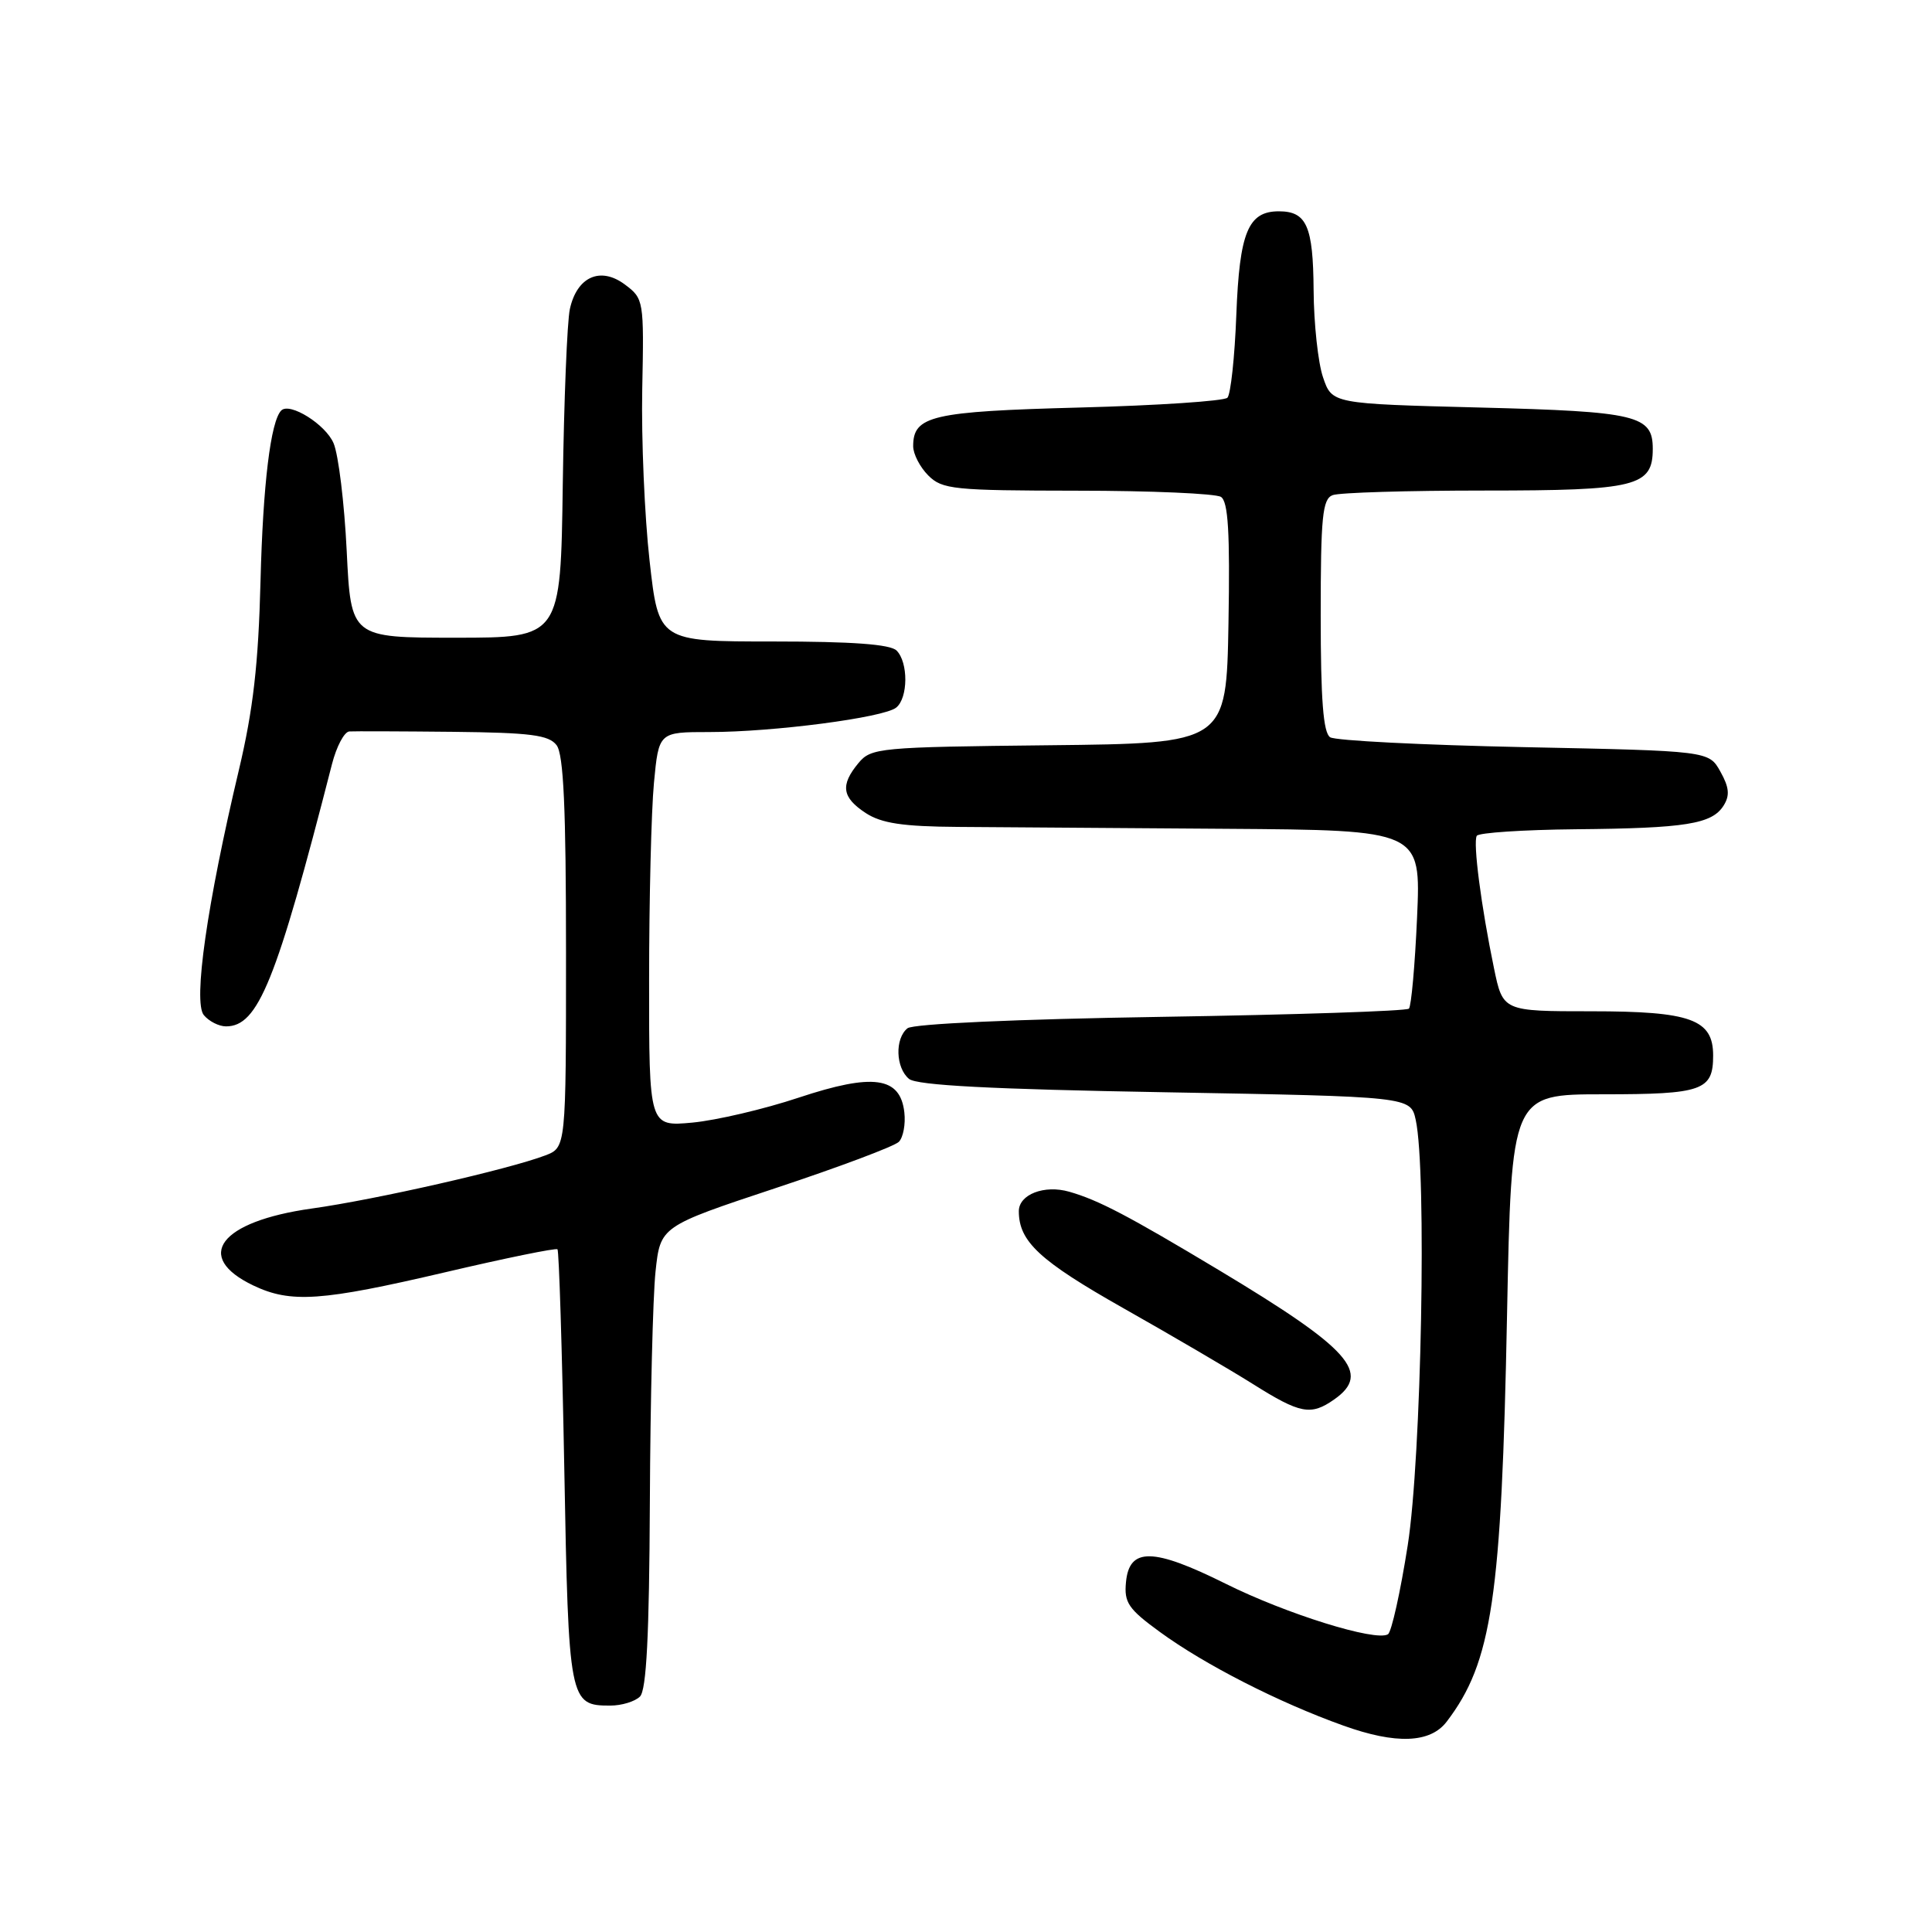 <?xml version="1.0" encoding="UTF-8" standalone="no"?>
<!DOCTYPE svg PUBLIC "-//W3C//DTD SVG 1.1//EN" "http://www.w3.org/Graphics/SVG/1.1/DTD/svg11.dtd" >
<svg xmlns="http://www.w3.org/2000/svg" xmlns:xlink="http://www.w3.org/1999/xlink" version="1.1" viewBox="0 0 256 256">
 <g >
 <path fill="currentColor"
d=" M 191.70 228.12 C 197.70 220.24 198.96 211.78 199.69 174.25 C 200.27 145.00 200.27 145.00 212.43 145.00 C 225.60 145.00 227.00 144.50 227.00 139.86 C 227.00 135.07 224.05 134.00 210.85 134.00 C 199.14 134.00 199.14 134.00 197.96 128.29 C 196.27 120.15 195.16 111.63 195.68 110.75 C 195.92 110.34 201.83 109.95 208.81 109.88 C 223.40 109.75 226.85 109.19 228.39 106.74 C 229.23 105.40 229.13 104.33 227.96 102.24 C 226.43 99.50 226.43 99.50 201.96 99.00 C 188.51 98.72 176.94 98.14 176.25 97.69 C 175.34 97.10 175.00 92.72 175.00 81.55 C 175.00 68.49 175.23 66.12 176.58 65.61 C 177.45 65.27 186.53 65.00 196.75 65.00 C 216.85 65.00 219.00 64.46 219.00 59.47 C 219.00 55.03 216.93 54.53 196.10 54.00 C 176.50 53.50 176.50 53.50 175.31 50.00 C 174.65 48.08 174.09 42.88 174.06 38.45 C 174.00 29.95 173.14 28.00 169.45 28.00 C 165.38 28.00 164.24 30.78 163.82 41.70 C 163.61 47.31 163.07 52.26 162.64 52.70 C 162.20 53.14 153.40 53.73 143.07 54.00 C 123.46 54.52 121.00 55.09 121.00 59.12 C 121.00 60.16 121.90 61.90 123.00 63.00 C 124.85 64.85 126.34 65.00 142.75 65.02 C 152.51 65.02 161.07 65.40 161.78 65.84 C 162.74 66.45 162.99 70.51 162.78 82.58 C 162.50 98.50 162.50 98.50 139.00 98.75 C 116.46 98.99 115.43 99.09 113.75 101.11 C 111.32 104.04 111.56 105.66 114.71 107.73 C 116.80 109.09 119.60 109.52 126.96 109.57 C 132.21 109.61 148.15 109.72 162.39 109.82 C 188.28 110.00 188.28 110.00 187.77 121.54 C 187.49 127.88 187.00 133.33 186.69 133.65 C 186.37 133.97 171.57 134.46 153.80 134.74 C 134.72 135.04 120.99 135.66 120.25 136.25 C 118.56 137.60 118.67 141.48 120.45 142.96 C 121.48 143.81 131.31 144.33 154.40 144.73 C 186.91 145.31 186.91 145.31 187.59 148.39 C 189.07 155.13 188.35 193.21 186.53 204.77 C 185.56 210.96 184.38 216.27 183.91 216.55 C 182.30 217.55 170.45 213.86 162.40 209.85 C 152.79 205.07 149.64 205.02 149.20 209.63 C 148.93 212.35 149.51 213.20 153.70 216.25 C 159.65 220.59 169.44 225.59 178.00 228.65 C 184.98 231.16 189.53 230.98 191.70 228.12 Z  M 84.80 224.80 C 85.66 223.94 86.03 216.68 86.11 199.05 C 86.17 185.55 86.51 171.80 86.86 168.50 C 87.50 162.50 87.50 162.50 102.77 157.43 C 111.16 154.65 118.51 151.89 119.10 151.30 C 119.68 150.72 120.01 148.96 119.83 147.39 C 119.29 142.67 115.70 142.17 105.84 145.44 C 101.25 146.97 94.91 148.45 91.75 148.75 C 86.00 149.28 86.00 149.28 86.01 129.89 C 86.01 119.22 86.30 107.46 86.65 103.75 C 87.29 97.00 87.29 97.00 93.99 97.00 C 102.47 97.00 117.11 95.09 118.75 93.76 C 120.34 92.48 120.37 87.77 118.80 86.20 C 117.97 85.37 112.90 85.00 102.44 85.00 C 87.27 85.00 87.27 85.00 86.07 74.28 C 85.41 68.39 84.97 58.18 85.10 51.58 C 85.34 39.78 85.30 39.57 82.80 37.70 C 79.56 35.28 76.45 36.66 75.51 40.95 C 75.15 42.58 74.73 53.05 74.57 64.21 C 74.29 84.50 74.29 84.50 60.39 84.50 C 46.50 84.50 46.50 84.50 45.94 73.00 C 45.63 66.67 44.85 60.25 44.20 58.73 C 43.15 56.24 38.40 53.27 37.27 54.39 C 35.86 55.80 34.84 64.23 34.52 77.00 C 34.24 88.02 33.55 94.02 31.66 102.00 C 27.44 119.76 25.57 132.78 27.01 134.51 C 27.69 135.33 29.01 136.00 29.95 136.00 C 34.21 136.00 36.60 130.09 43.99 101.25 C 44.59 98.91 45.62 96.96 46.29 96.92 C 46.95 96.88 53.12 96.90 60.00 96.97 C 70.30 97.08 72.72 97.39 73.75 98.74 C 74.68 99.96 75.00 107.09 75.00 126.22 C 75.00 152.05 75.00 152.05 72.25 153.10 C 67.41 154.94 49.77 158.96 41.29 160.14 C 29.12 161.85 25.58 166.52 33.58 170.34 C 38.54 172.70 42.59 172.42 59.00 168.58 C 66.97 166.71 73.67 165.34 73.87 165.54 C 74.07 165.74 74.48 178.79 74.77 194.53 C 75.34 225.54 75.43 226.00 80.87 226.00 C 82.37 226.00 84.14 225.46 84.80 224.80 Z  M 176.78 185.44 C 181.77 181.94 178.92 178.75 161.50 168.29 C 149.48 161.08 145.56 159.02 141.68 157.91 C 138.38 156.96 135.00 158.27 135.00 160.49 C 135.00 164.51 137.75 167.06 148.85 173.34 C 155.26 176.96 162.97 181.48 166.00 183.38 C 172.29 187.34 173.69 187.61 176.78 185.44 Z "/>
</g>
</svg>